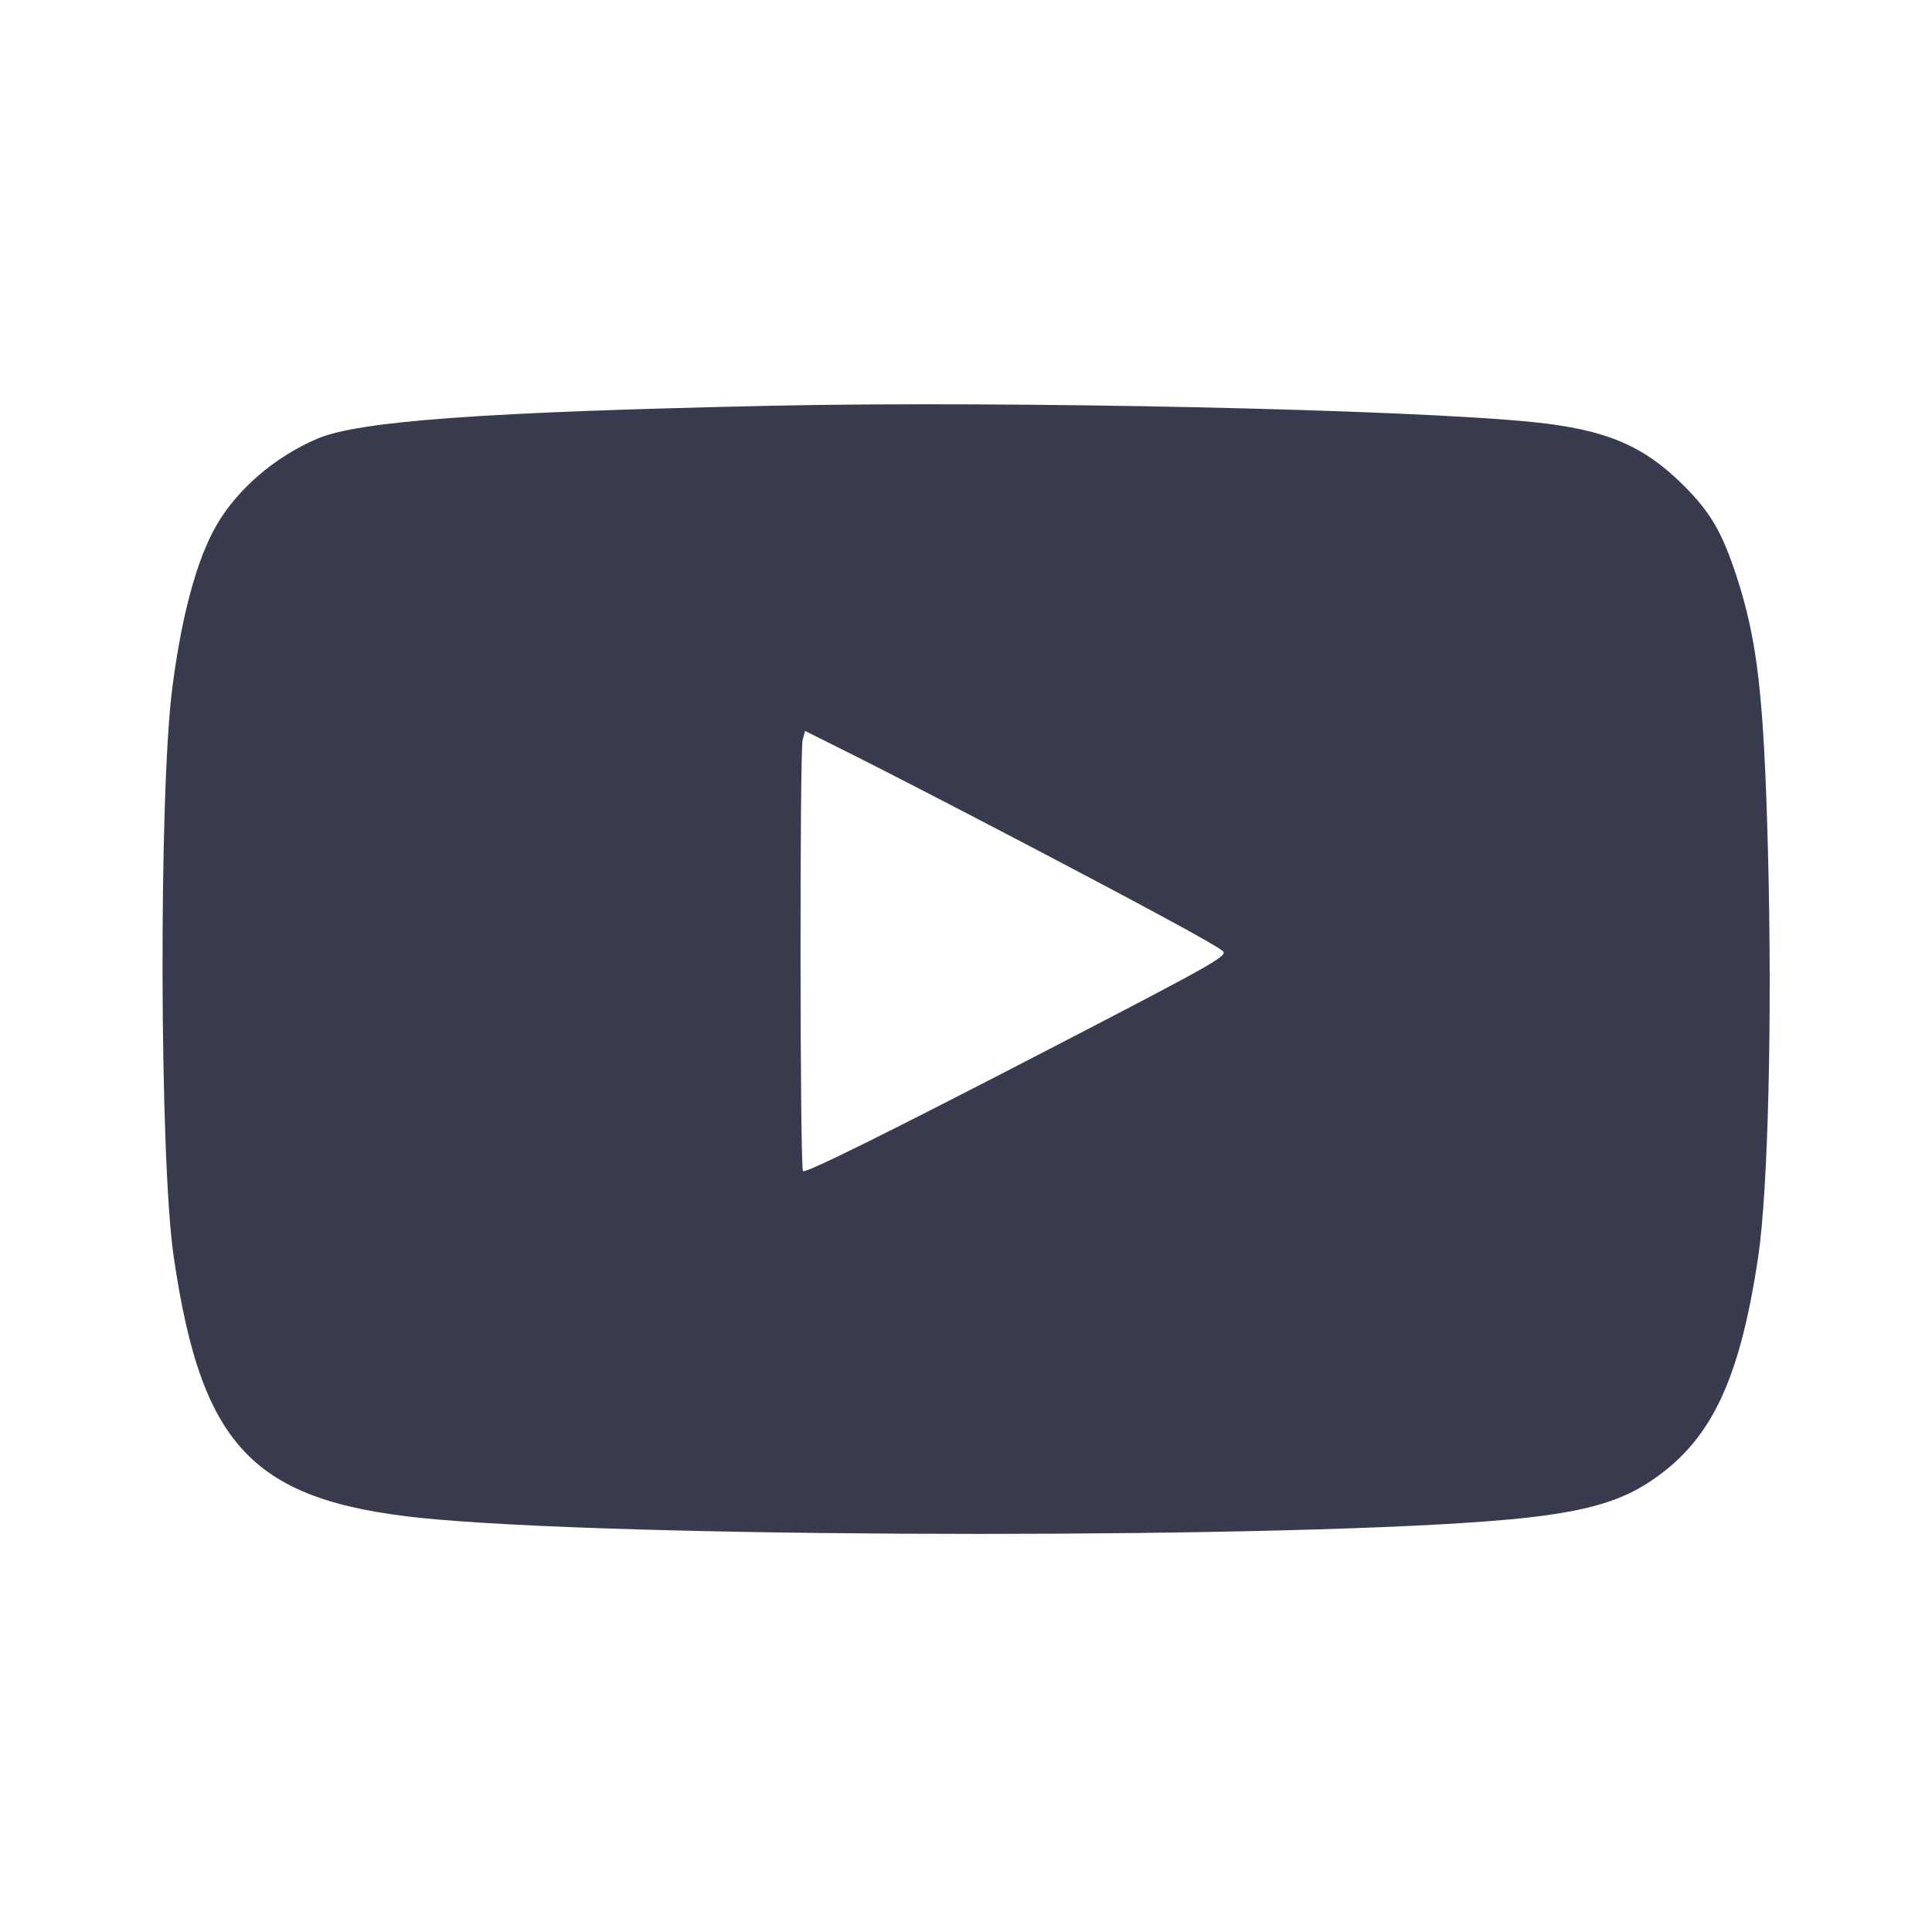 <svg width="24" height="24" viewBox="0 0 24 24" fill="none" xmlns="http://www.w3.org/2000/svg"><path d="M9.600 5.040 C 6.022 5.117,4.465 5.229,3.946 5.448 C 3.420 5.670,2.944 6.079,2.687 6.529 C 2.444 6.953,2.258 7.638,2.141 8.541 C 1.971 9.852,1.981 14.404,2.157 15.606 C 2.511 18.031,3.171 18.685,5.460 18.878 C 8.247 19.114,16.130 19.113,18.720 18.878 C 19.598 18.798,20.071 18.676,20.456 18.431 C 21.238 17.933,21.604 17.189,21.840 15.620 C 21.965 14.786,22.017 12.636,21.962 10.560 C 21.911 8.643,21.832 7.957,21.573 7.162 C 21.395 6.617,21.252 6.370,20.925 6.041 C 20.420 5.534,19.951 5.336,19.040 5.243 C 17.470 5.084,12.532 4.978,9.600 5.040 M12.600 10.411 C 14.217 11.257,15.119 11.746,15.192 11.816 C 15.253 11.875,15.066 11.980,13.020 13.040 C 11.000 14.086,10.005 14.579,9.975 14.548 C 9.937 14.510,9.933 9.326,9.971 9.190 L 10.001 9.080 10.611 9.385 C 10.946 9.552,11.841 10.014,12.600 10.411 " fill="#373B4D" stroke="none" fill-rule="evenodd"></path></svg>